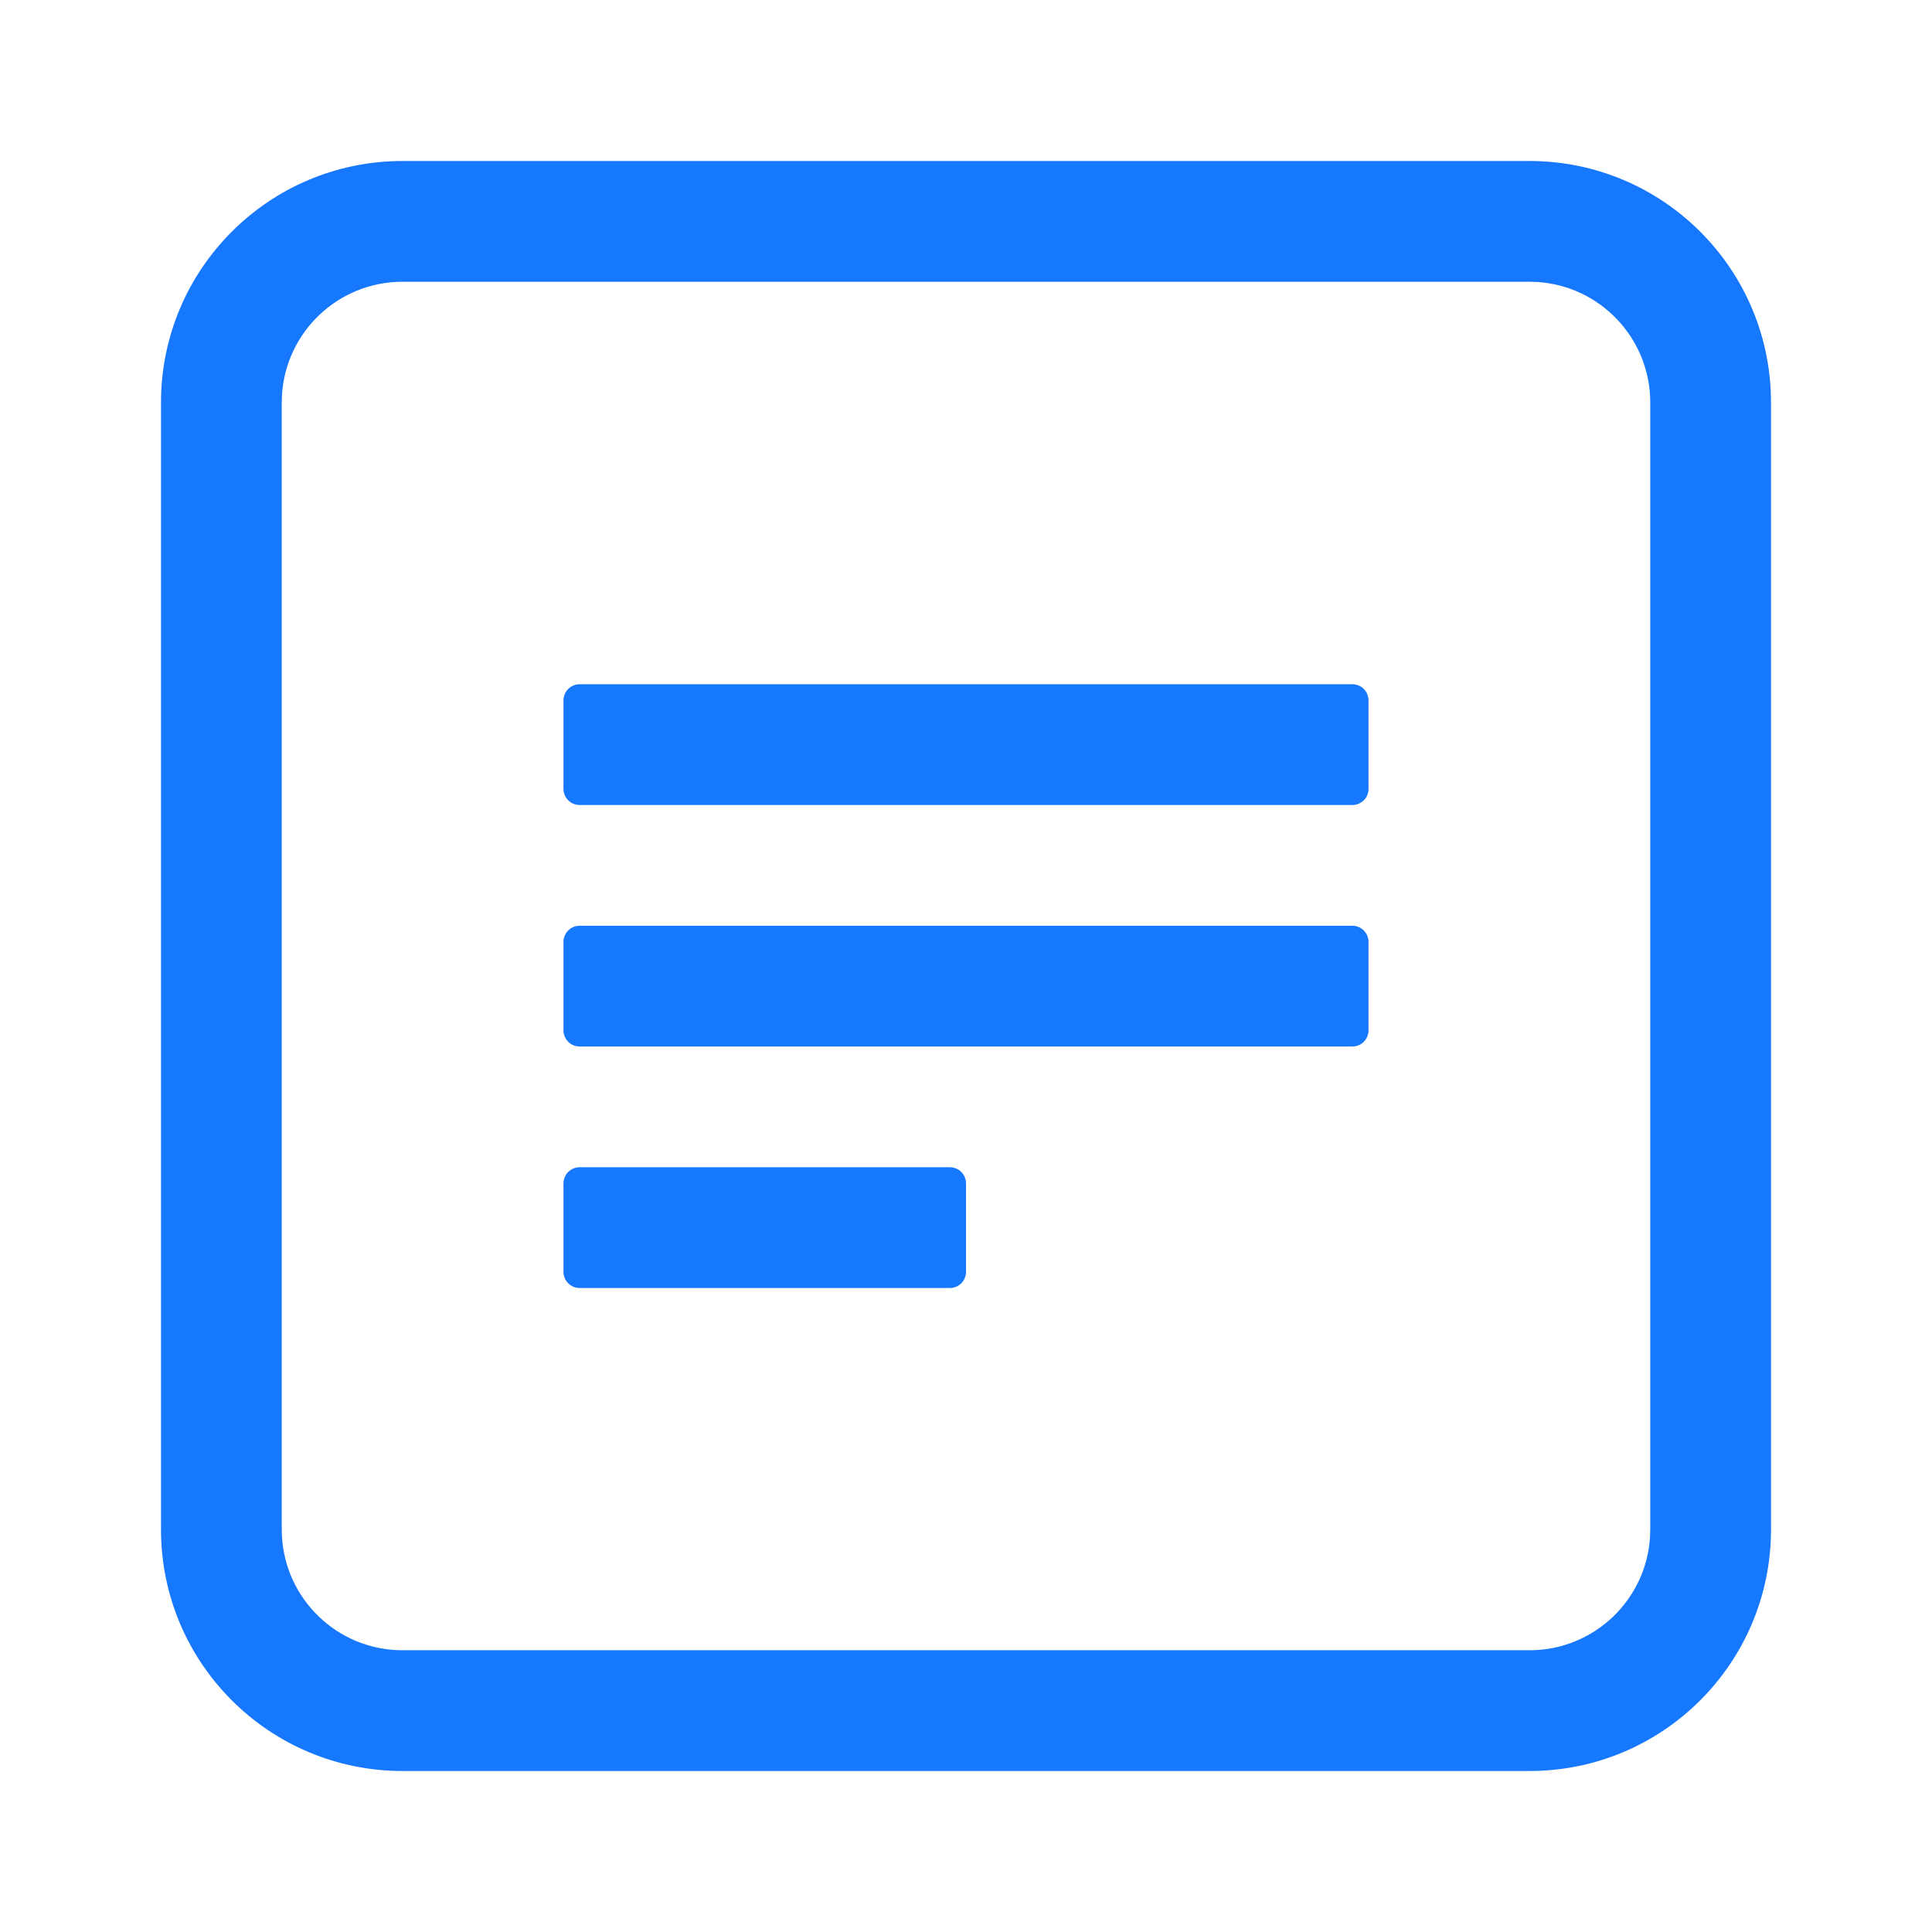 <svg width="32px" height="32px" viewBox="0 0 48 48" xmlns="http://www.w3.org/2000/svg" xmlns:xlink="http://www.w3.org/1999/xlink" class="antd-mobile-icon" style="vertical-align: -0.125em;"><g id="FileOutline-FileOutline" stroke="none" stroke-width="1" fill="none" fill-rule="evenodd"><g id="FileOutline-编组"><rect id="FileOutline-矩形" fill="#FFFFFF" opacity="0" x="0" y="0" width="48" height="48"></rect><path d="M38,4 C41.314,4 44,6.686 44,10 L44,38 C44,41.314 41.314,44 38,44 L10,44 C6.686,44 4,41.314 4,38 L4,10 C4,6.686 6.686,4 10,4 L38,4 Z M38,7 L10,7 C8.402,7 7.096,8.249 7.005,9.824 L7,10 L7,38 C7,39.598 8.249,40.904 9.824,40.995 L10,41 L38,41 C39.598,41 40.904,39.751 40.995,38.176 L41,38 L41,10 C41,8.402 39.751,7.096 38.176,7.005 L38,7 Z M23.6,29 C23.821,29 24,29.179 24,29.4 L24,31.6 C24,31.821 23.821,32 23.6,32 L14.4,32 C14.179,32 14,31.821 14,31.6 L14,29.4 C14,29.179 14.179,29 14.4,29 L23.6,29 Z M33.6,23 C33.821,23 34,23.179 34,23.4 L34,25.6 C34,25.821 33.821,26 33.6,26 L14.4,26 C14.179,26 14,25.821 14,25.6 L14,23.4 C14,23.179 14.179,23 14.4,23 L33.6,23 Z M33.6,17 C33.821,17 34,17.179 34,17.4 L34,19.6 C34,19.821 33.821,20 33.6,20 L14.4,20 C14.179,20 14,19.821 14,19.6 L14,17.4 C14,17.179 14.179,17 14.4,17 L33.6,17 Z" id="FileOutline-形状结合" fill="rgb(22, 119, 255)" fill-rule="nonzero"></path></g></g></svg>